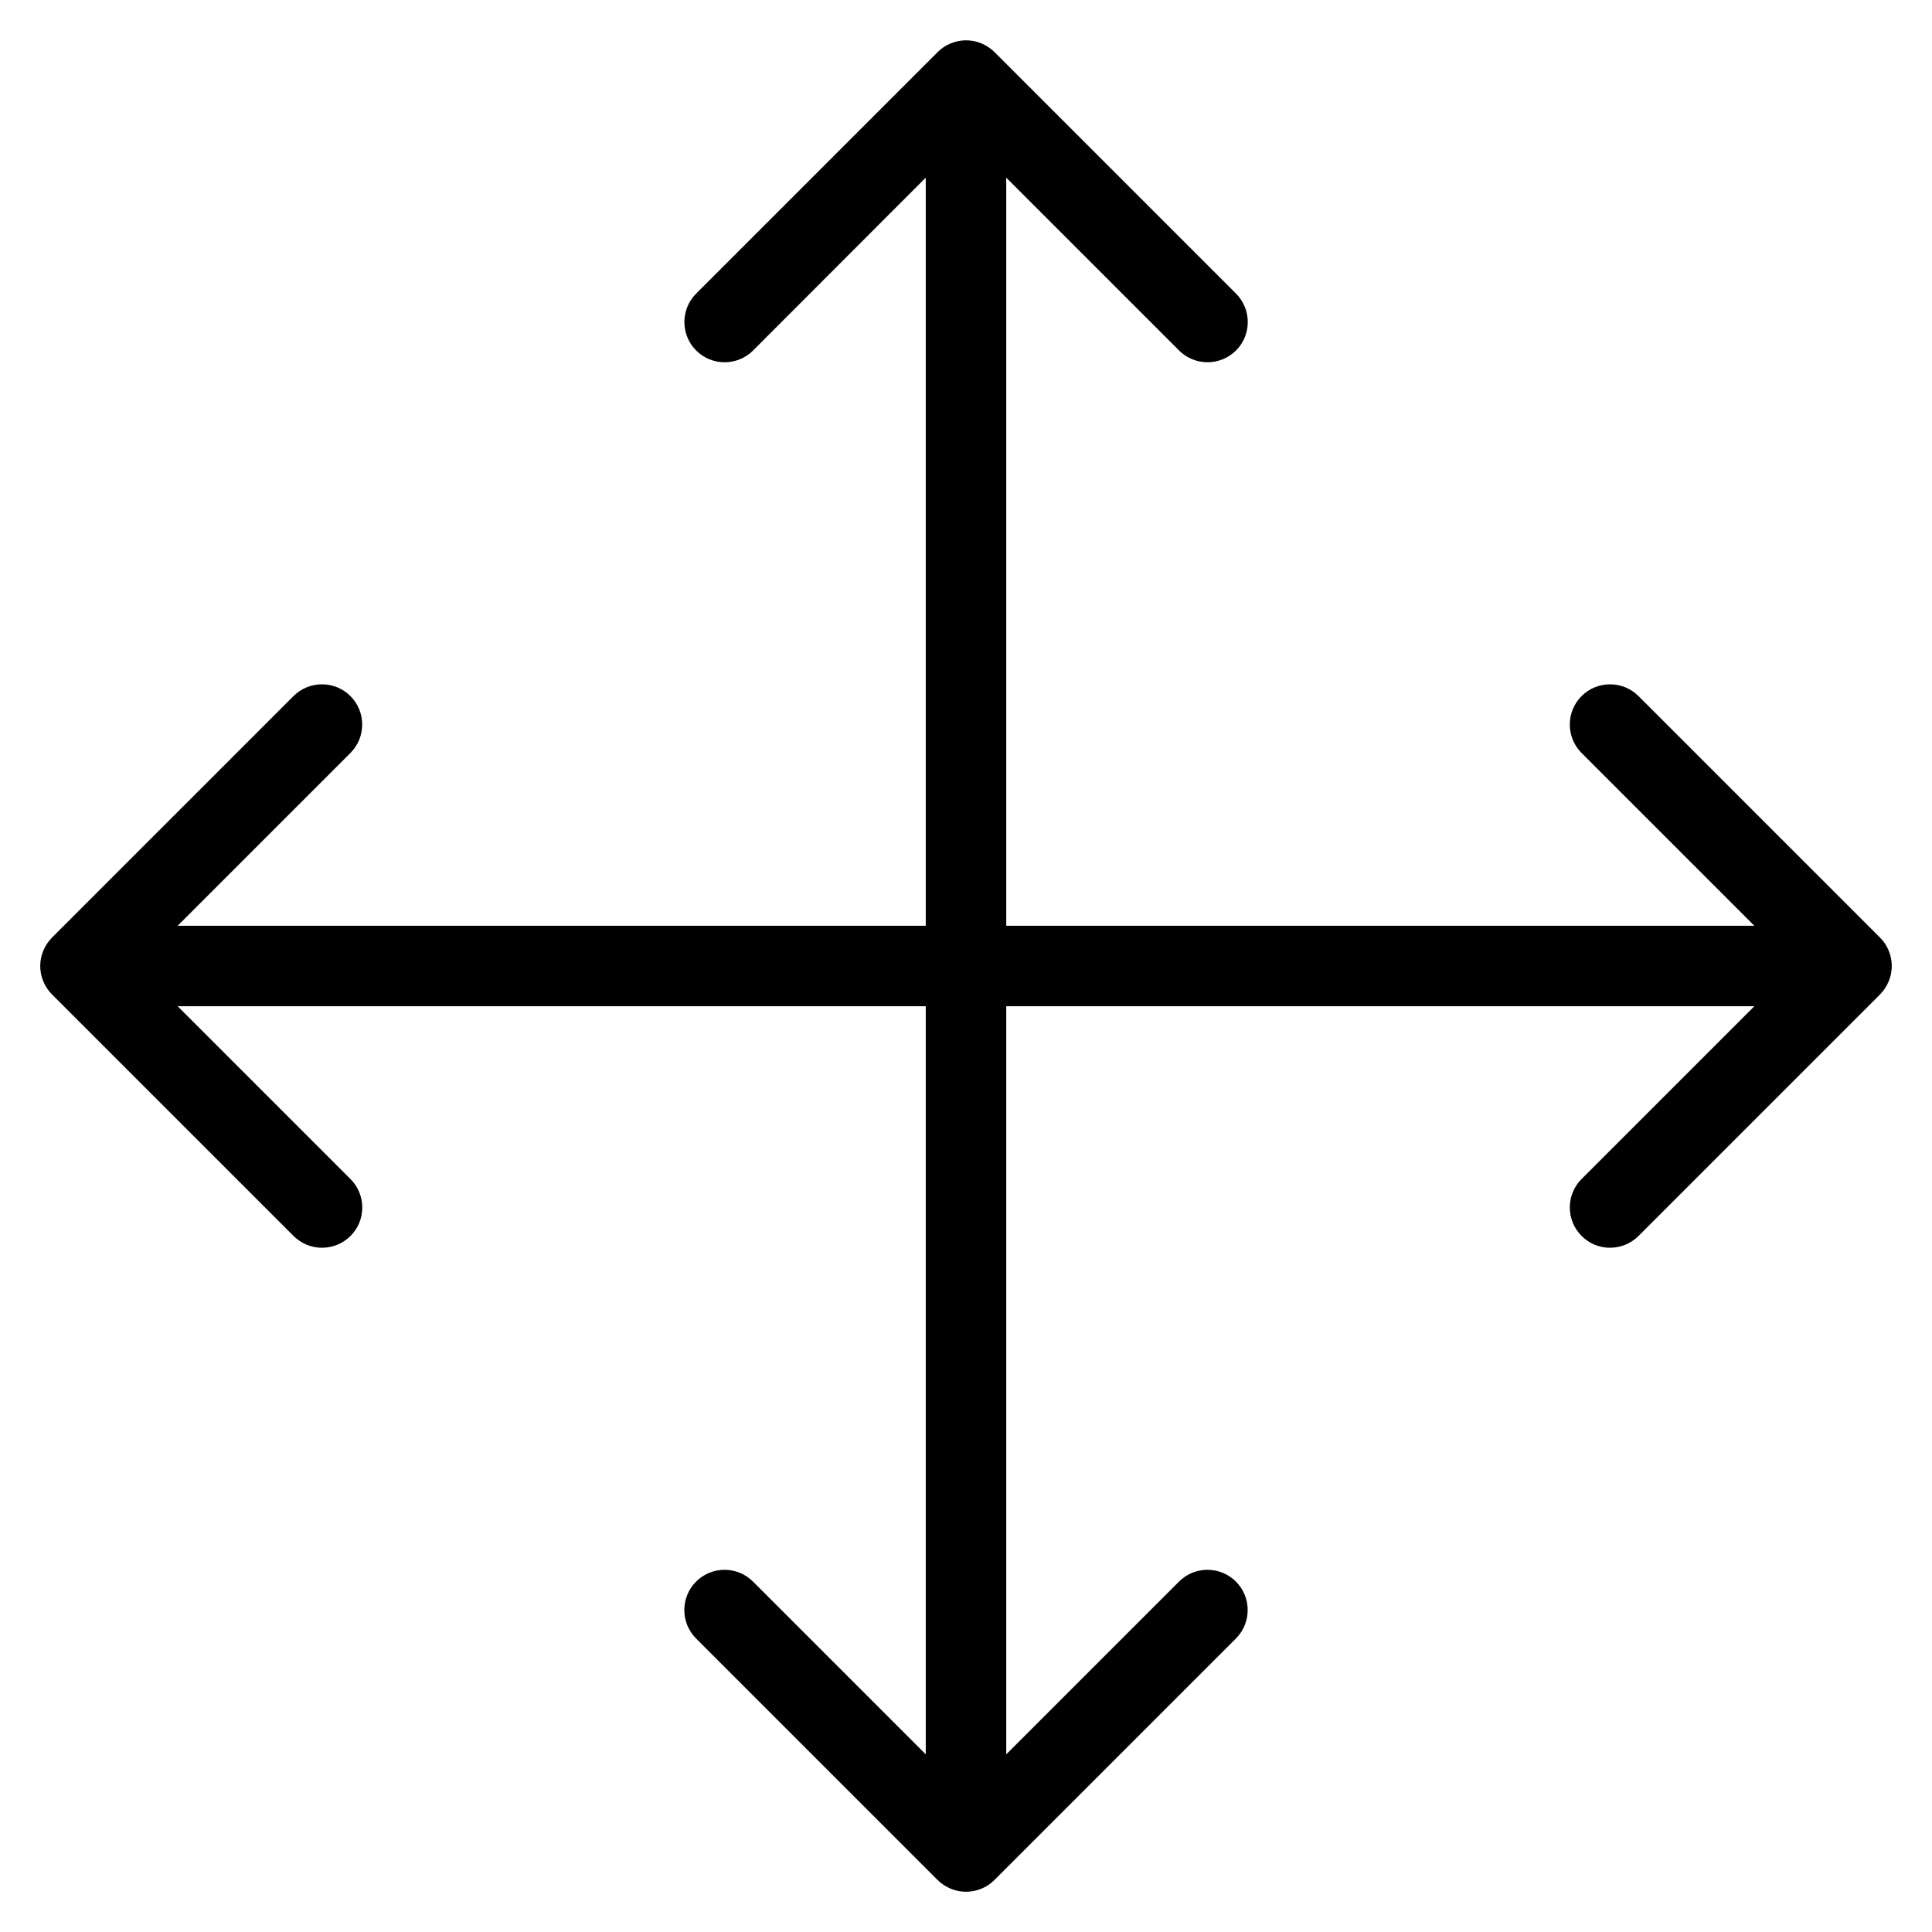 <?xml version="1.0" encoding="iso-8859-1"?>
<!-- Generator: Adobe Illustrator 19.0.0, SVG Export Plug-In . SVG Version: 6.00 Build 0)  -->
<svg version="1.1" id="Layer_1" xmlns="http://www.w3.org/2000/svg" xmlns:xlink="http://www.w3.org/1999/xlink" x="0px" y="0px"
	 viewBox="0 0 24 24" style="enable-background:new 0 0 24 24;" xml:space="preserve">
<g>
	<g>
		<path d="M23.462,11.809c-0.025-0.062-0.062-0.117-0.109-0.163l-2.999-2.999c-0.195-0.195-0.512-0.195-0.707,0
			c-0.195,0.195-0.195,0.512,0,0.707l2.146,2.146H12.5V2.207l2.146,2.146C14.744,4.451,14.872,4.5,15,4.5s0.256-0.049,0.354-0.146
			c0.195-0.195,0.195-0.512,0-0.707l-2.999-2.999c-0.046-0.046-0.102-0.083-0.163-0.109c-0.122-0.051-0.26-0.051-0.382,0
			c-0.062,0.025-0.117,0.062-0.163,0.109L8.648,3.647c-0.195,0.195-0.195,0.512,0,0.707s0.512,0.195,0.707,0L11.5,2.207V11.5H2.207
			l2.146-2.146c0.195-0.195,0.195-0.512,0-0.707c-0.195-0.195-0.512-0.195-0.707,0l-2.999,2.999
			c-0.046,0.046-0.083,0.102-0.109,0.163c-0.051,0.122-0.051,0.26,0,0.382c0.025,0.062,0.062,0.117,0.109,0.163l2.999,2.999
			C3.744,15.451,3.872,15.5,4,15.5s0.256-0.049,0.354-0.146c0.195-0.195,0.195-0.512,0-0.707L2.207,12.5H11.5v9.293l-2.146-2.146
			c-0.195-0.195-0.512-0.195-0.707,0c-0.195,0.195-0.195,0.512,0,0.707l2.999,2.999c0.046,0.046,0.102,0.083,0.163,0.109
			C11.87,23.487,11.935,23.5,12,23.5s0.13-0.013,0.191-0.038c0.062-0.025,0.117-0.062,0.163-0.109l2.999-2.999
			c0.195-0.195,0.195-0.512,0-0.707c-0.195-0.195-0.512-0.195-0.707,0L12.5,21.793V12.5h9.293l-2.146,2.146
			c-0.195,0.195-0.195,0.512,0,0.707C19.744,15.451,19.872,15.5,20,15.5s0.256-0.049,0.354-0.146l2.999-2.999
			c0.046-0.047,0.083-0.103,0.109-0.164C23.513,12.069,23.513,11.931,23.462,11.809z"/>
	</g>
</g>
</svg>
